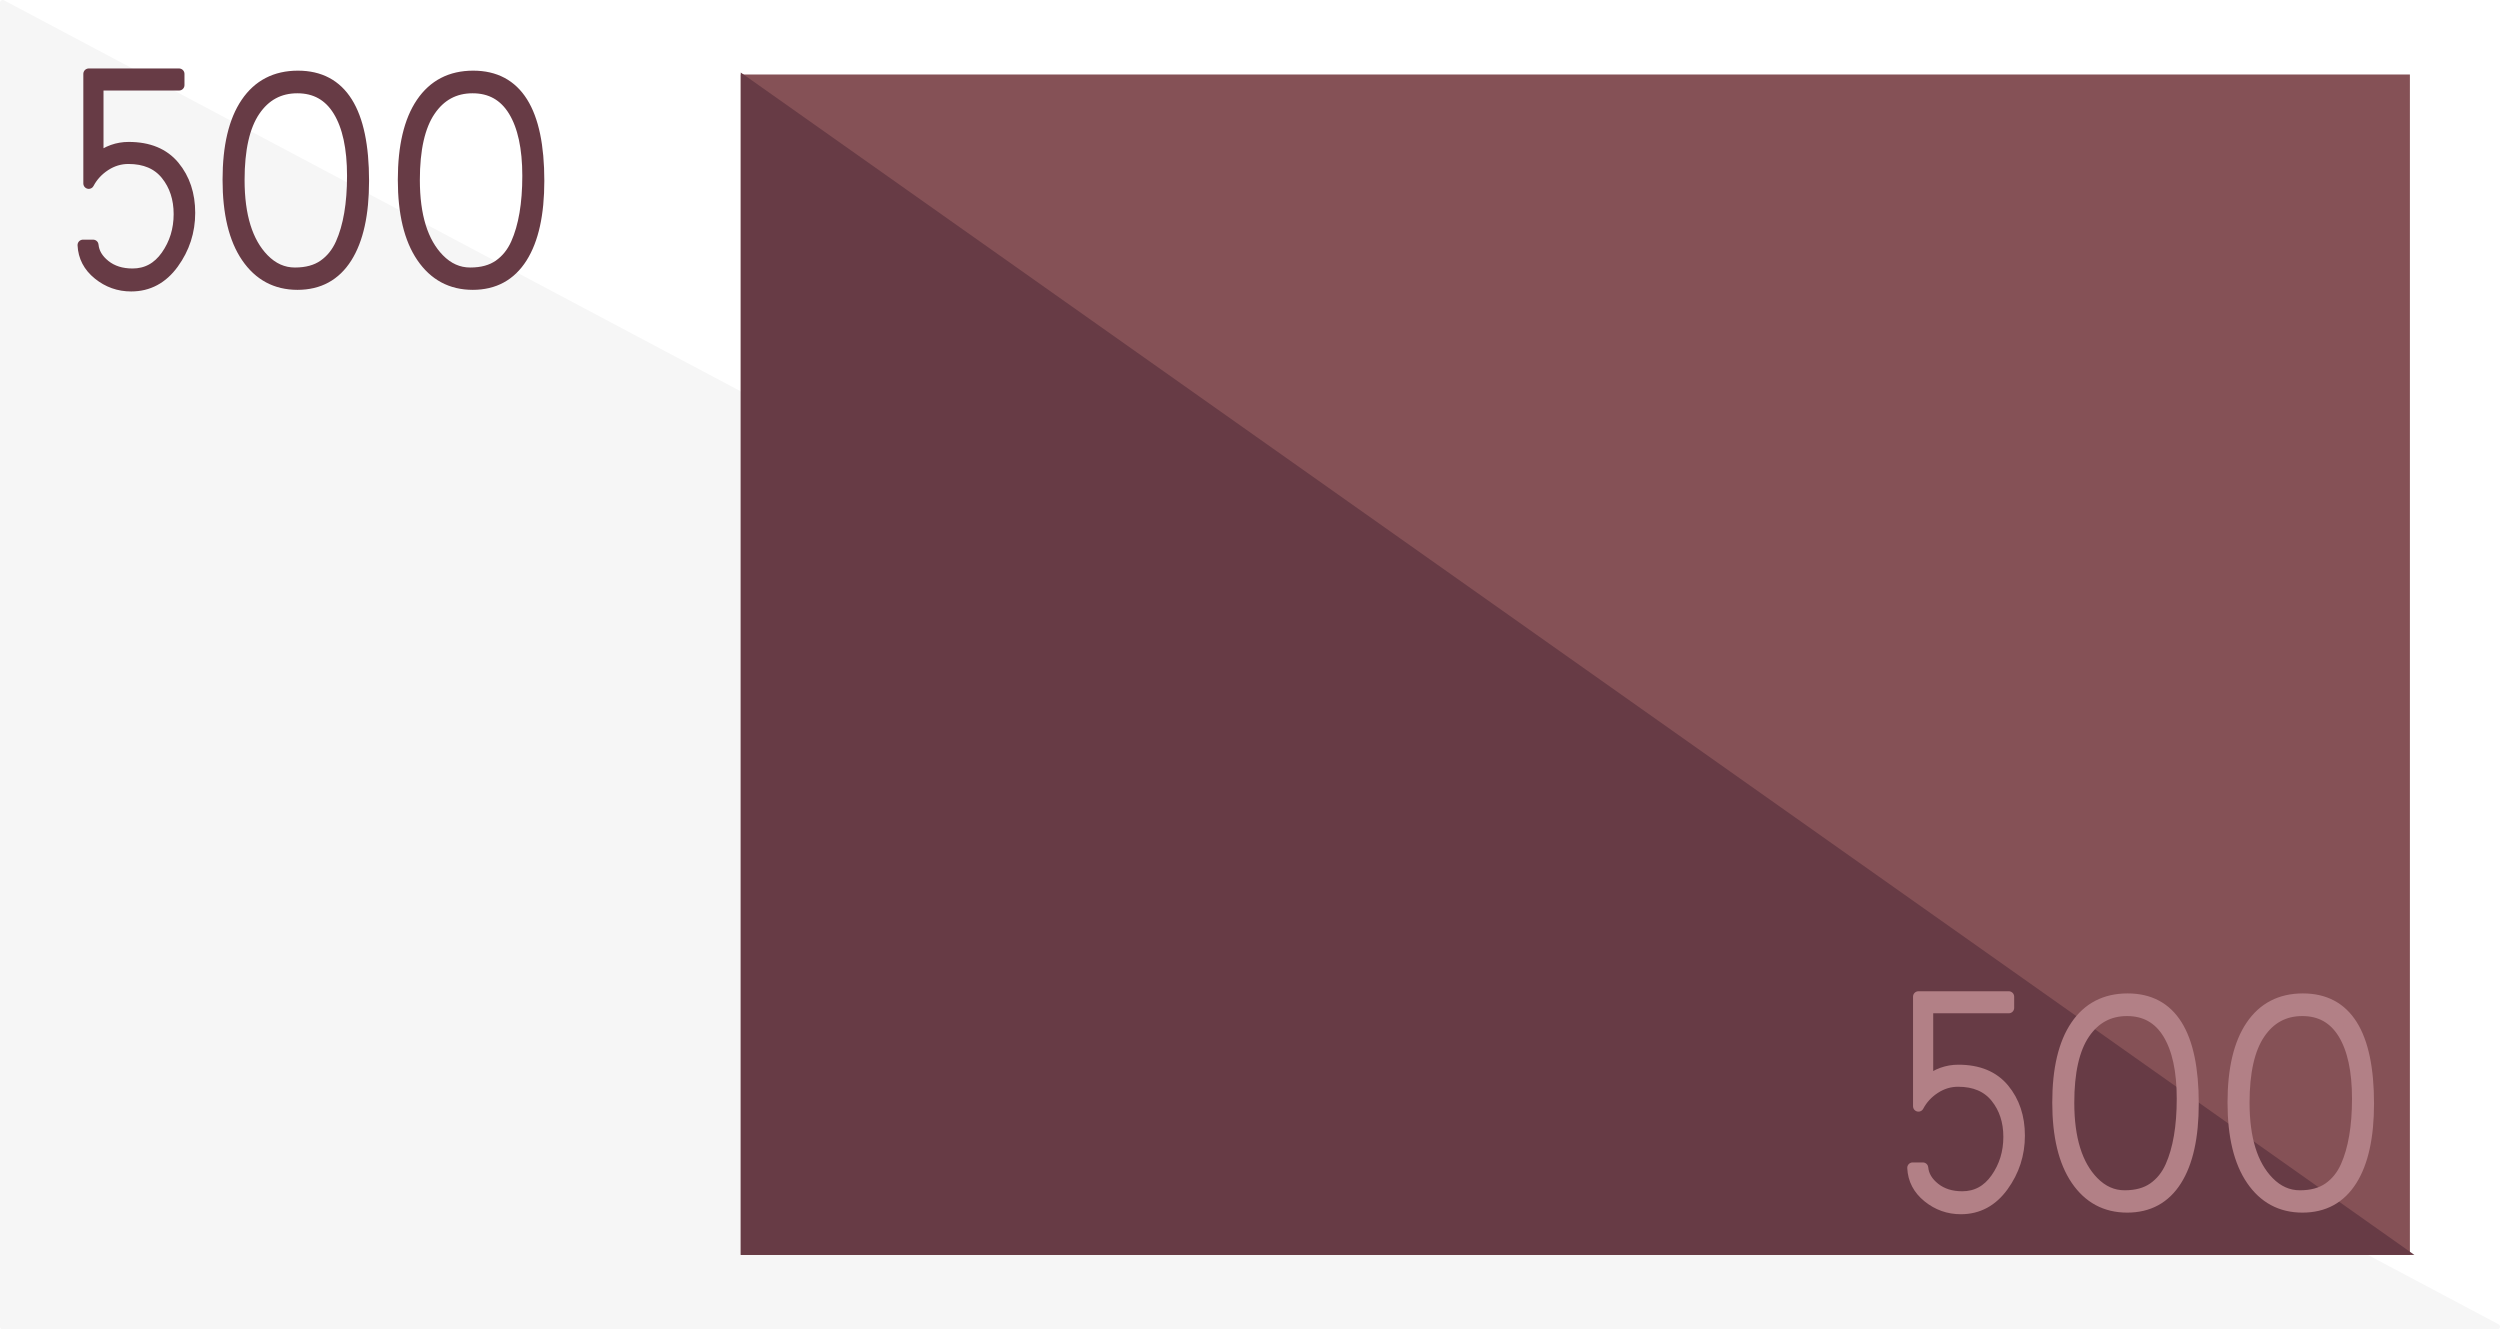 <?xml version="1.0" encoding="utf-8"?>
<!-- Generator: Adobe Illustrator 15.0.2, SVG Export Plug-In . SVG Version: 6.00 Build 0)  -->
<!DOCTYPE svg PUBLIC "-//W3C//DTD SVG 1.1//EN" "http://www.w3.org/Graphics/SVG/1.1/DTD/svg11.dtd">
<svg version="1.1" id="Lager_1" xmlns="http://www.w3.org/2000/svg" xmlns:xlink="http://www.w3.org/1999/xlink" x="0px" y="0px"
	 width="462.257px" height="245.817px" viewBox="0 0 462.257 245.817" enable-background="new 0 0 462.257 245.817"
	 xml:space="preserve">
<rect x="0" y="0" width="462.257" height="245.817" fill="#333333" stroke="none"/>
<rect x="0.505" y="0.505" fill="#FFFFFF" stroke="#FFFFFF" stroke-width="1.01" stroke-miterlimit="10" width="461.247" height="244.808"/>
<g>
	<defs>
		<polygon id="SVGID_1_" points="442.004,220.505 149.004,220.505 153.005,13.505 446.005,13.505 		"/>
	</defs>
	<clipPath id="SVGID_2_">
		<use xlink:href="#SVGID_1_"  overflow="visible"/>
	</clipPath>
	<g clip-path="url(#SVGID_2_)">
		<path fill="#139383" d="M-333.825,186.45h-16.206c-10.366,13.675-27.539,20.104-43.268,20.104
			c-15.729,0-32.902-6.429-43.267-20.104h-16.208c-22.076,0-39.975,17.897-39.975,39.975l-4.001,41.925h202.899v-41.925
			C-293.85,204.348-311.745,186.45-333.825,186.45z"/>
		<path fill="#139383" d="M-498.698,268.35l4-41.925c0-23.117,18.808-41.925,41.925-41.925h16.208c0.609,0,1.186,0.286,1.554,0.772
			c9.173,12.104,24.768,19.332,41.713,19.332c16.944,0,32.539-7.228,41.713-19.332c0.369-0.486,0.944-0.772,1.555-0.772h16.206
			c23.118,0,41.926,18.808,41.926,41.925v41.925 M-494.799,266.399H-295.8v-39.975c0-20.967-17.058-38.024-38.025-38.024h-15.25
			c-9.976,12.606-26.426,20.104-44.224,20.104s-34.249-7.497-44.223-20.104h-15.252c-20.967,0-38.024,17.058-38.024,38.024
			L-494.799,266.399z"/>
	</g>
	<g clip-path="url(#SVGID_2_)">
		<g>
			<path fill="#139383" d="M-452.142,118.555c0-35.999,26.562-65.178,59.331-65.178c32.766,0,59.33,29.179,59.33,65.178
				s-26.564,75.246-59.33,75.246C-425.579,193.801-452.142,154.554-452.142,118.555z"/>
			<path fill="#139383" d="M-392.811,194.586c-33.855,0-60.115-40.871-60.115-76.031c0-36.371,26.967-65.962,60.115-65.962
				c33.146,0,60.114,29.591,60.114,65.962C-332.696,153.715-358.957,194.586-392.811,194.586z M-392.811,54.162
				c-32.284,0-58.547,28.887-58.547,64.394c0,34.434,25.574,74.462,58.547,74.462c32.971,0,58.545-40.028,58.545-74.462
				C-334.266,83.049-360.528,54.162-392.811,54.162z"/>
		</g>
	</g>
</g>
<polygon fill="#F6F6F6" stroke="#F6F6F6" stroke-width="1.01" stroke-linejoin="round" stroke-miterlimit="10" points="
	461.752,245.312 0.505,245.312 0.505,0.505 "/>
<rect x="137.359" y="14.164" fill="#855156" stroke="#855156" stroke-width="0.778" stroke-miterlimit="10" width="307.848" height="217.49"/>
<polygon fill="#673B45" stroke="#673B45" stroke-width="0.778" stroke-miterlimit="10" points="445.207,231.653 137.359,231.653 
	137.359,14.164 "/>
<g>
	
		<path fill="#673B45" stroke="#673B45" stroke-width="2" stroke-linecap="round" stroke-linejoin="round" stroke-miterlimit="10" d="
		M67.24,33.441c0,6.16-1.045,10.892-3.136,14.196c-2.091,3.304-5.124,4.956-9.1,4.956c-3.977,0-7.112-1.68-9.408-5.04
		c-2.296-3.36-3.444-8.129-3.444-14.308c0-6.178,1.12-10.92,3.36-14.224c2.24-3.304,5.432-4.956,9.576-4.956
		C63.189,14.065,67.24,20.524,67.24,33.441z M65.168,32.517c0-5.17-0.868-9.174-2.604-12.012c-1.735-2.836-4.266-4.256-7.588-4.256
		c-3.323,0-5.945,1.419-7.868,4.256c-1.923,2.838-2.884,7.094-2.884,12.768c0,6.646,1.512,11.518,4.536,14.616
		c1.68,1.718,3.603,2.576,5.768,2.576s3.938-0.484,5.32-1.456c1.381-0.971,2.444-2.296,3.192-3.976
		C64.458,41.86,65.168,37.688,65.168,32.517z"/>
	
		<path fill="#673B45" stroke="#673B45" stroke-width="2" stroke-linecap="round" stroke-linejoin="round" stroke-miterlimit="10" d="
		M99.647,33.441c0,6.16-1.045,10.892-3.136,14.196c-2.091,3.304-5.124,4.956-9.1,4.956s-7.112-1.68-9.408-5.04
		c-2.296-3.36-3.444-8.129-3.444-14.308c0-6.178,1.12-10.92,3.36-14.224c2.24-3.304,5.432-4.956,9.576-4.956
		C95.596,14.065,99.647,20.524,99.647,33.441z M97.576,32.517c0-5.17-0.868-9.174-2.604-12.012
		c-1.736-2.836-4.266-4.256-7.588-4.256c-3.323,0-5.946,1.419-7.868,4.256c-1.923,2.838-2.884,7.094-2.884,12.768
		c0,6.646,1.512,11.518,4.536,14.616c1.68,1.718,3.603,2.576,5.768,2.576c2.165,0,3.938-0.484,5.32-1.456
		c1.381-0.971,2.445-2.296,3.192-3.976C96.866,41.86,97.576,37.688,97.576,32.517z"/>
	
		<path fill="#673B45" stroke="#673B45" stroke-width="2" stroke-linecap="round" stroke-linejoin="round" stroke-miterlimit="10" d="
		M16.408,33.921v-20.26h16.701v2.076H18.139v13.525c1.697-1.347,3.581-2.02,5.652-2.02c3.699,0,6.509,1.16,8.427,3.479
		c1.917,2.321,2.876,5.201,2.876,8.644c0,3.442-1.01,6.557-3.03,9.344c-2.02,2.788-4.626,4.181-7.816,4.181
		c-2.274,0-4.303-0.719-6.084-2.16c-1.782-1.44-2.724-3.246-2.826-5.416h1.884c0.135,1.422,0.874,2.666,2.215,3.732
		c1.34,1.066,3.029,1.599,5.066,1.599c2.579,0,4.659-1.122,6.238-3.367c1.578-2.244,2.367-4.807,2.367-7.689
		c0-2.88-0.798-5.312-2.392-7.295c-1.596-1.983-3.921-2.975-6.976-2.975c-1.528,0-2.953,0.431-4.277,1.291
		C18.139,31.471,17.121,32.574,16.408,33.921z"/>
</g>
<g>
	
		<path fill="#B28086" stroke="#B28086" stroke-width="2" stroke-linecap="round" stroke-linejoin="round" stroke-miterlimit="10" d="
		M405.557,204.064c0,6.16-1.045,10.893-3.136,14.197c-2.091,3.303-5.124,4.955-9.1,4.955c-3.977,0-7.112-1.68-9.408-5.039
		c-2.296-3.361-3.444-8.129-3.444-14.309c0-6.178,1.12-10.92,3.36-14.224c2.24-3.305,5.432-4.957,9.576-4.957
		C401.506,184.688,405.557,191.148,405.557,204.064z M403.485,203.141c0-5.17-0.868-9.174-2.604-12.012
		c-1.735-2.837-4.266-4.256-7.588-4.256c-3.323,0-5.945,1.419-7.868,4.256c-1.923,2.838-2.884,7.094-2.884,12.768
		c0,6.646,1.512,11.518,4.536,14.617c1.68,1.717,3.603,2.575,5.768,2.575s3.938-0.484,5.32-1.456
		c1.381-0.971,2.444-2.296,3.192-3.976C402.775,212.484,403.485,208.312,403.485,203.141z"/>
	
		<path fill="#B28086" stroke="#B28086" stroke-width="2" stroke-linecap="round" stroke-linejoin="round" stroke-miterlimit="10" d="
		M437.964,204.064c0,6.16-1.045,10.893-3.135,14.197c-2.092,3.303-5.125,4.955-9.101,4.955s-7.112-1.68-9.408-5.039
		c-2.296-3.361-3.444-8.129-3.444-14.309c0-6.178,1.121-10.92,3.36-14.224c2.24-3.305,5.433-4.957,9.576-4.957
		C433.913,184.688,437.964,191.148,437.964,204.064z M435.893,203.141c0-5.17-0.868-9.174-2.604-12.012
		c-1.735-2.837-4.266-4.256-7.588-4.256s-5.945,1.419-7.867,4.256c-1.924,2.838-2.885,7.094-2.885,12.768
		c0,6.646,1.512,11.518,4.536,14.617c1.681,1.717,3.603,2.575,5.769,2.575c2.164,0,3.938-0.484,5.319-1.456
		c1.381-0.971,2.444-2.296,3.192-3.976C435.183,212.484,435.893,208.312,435.893,203.141z"/>
	
		<path fill="#B28086" stroke="#B28086" stroke-width="2" stroke-linecap="round" stroke-linejoin="round" stroke-miterlimit="10" d="
		M354.725,204.545v-20.26h16.7v2.076h-14.969v13.525c1.697-1.347,3.58-2.02,5.652-2.02c3.699,0,6.508,1.159,8.427,3.479
		c1.917,2.32,2.876,5.201,2.876,8.643c0,3.442-1.01,6.558-3.029,9.344c-2.02,2.789-4.626,4.182-7.816,4.182
		c-2.273,0-4.303-0.719-6.084-2.16c-1.782-1.44-2.725-3.246-2.826-5.416h1.885c0.135,1.422,0.873,2.666,2.215,3.732
		c1.34,1.066,3.028,1.599,5.066,1.599c2.578,0,4.658-1.122,6.237-3.367c1.578-2.244,2.366-4.808,2.366-7.688
		s-0.797-5.312-2.392-7.295c-1.597-1.984-3.921-2.975-6.976-2.975c-1.528,0-2.953,0.43-4.277,1.29
		C356.456,202.095,355.438,203.197,354.725,204.545z"/>
</g>
<rect x="-987.994" y="-113.995" fill="#139383" stroke="#2FAC66" stroke-width="0.961" stroke-miterlimit="10" width="737" height="422"/>
<rect x="-831.953" y="0.505" fill="#FFFFFF" stroke="#FFFFFF" stroke-width="1.01" stroke-miterlimit="10" width="461.247" height="244.808"/>
<g>
	<defs>
		<polygon id="SVGID_3_" points="-390.454,220.505 -683.454,220.505 -679.453,13.505 -386.453,13.505 		"/>
	</defs>
	<clipPath id="SVGID_4_">
		<use xlink:href="#SVGID_3_"  overflow="visible"/>
	</clipPath>
	<g clip-path="url(#SVGID_4_)">
		<path fill="#139383" d="M-1166.283,186.45h-16.206c-10.366,13.675-27.539,20.104-43.268,20.104
			c-15.729,0-32.902-6.429-43.267-20.104h-16.208c-22.076,0-39.975,17.897-39.975,39.975l-4.001,41.925h202.899v-41.925
			C-1126.308,204.348-1144.203,186.45-1166.283,186.45z"/>
		<path fill="#139383" d="M-1331.156,268.35l4-41.925c0-23.117,18.808-41.925,41.925-41.925h16.208c0.609,0,1.186,0.286,1.554,0.772
			c9.173,12.104,24.768,19.332,41.713,19.332c16.944,0,32.539-7.228,41.713-19.332c0.369-0.486,0.944-0.772,1.555-0.772h16.206
			c23.118,0,41.926,18.808,41.926,41.925v41.925 M-1327.257,266.399h198.999v-39.975c0-20.967-17.058-38.024-38.025-38.024h-15.25
			c-9.976,12.606-26.426,20.104-44.224,20.104s-34.249-7.497-44.223-20.104h-15.252c-20.967,0-38.024,17.058-38.024,38.024
			L-1327.257,266.399z"/>
	</g>
	<g clip-path="url(#SVGID_4_)">
		<g>
			<path fill="#139383" d="M-1284.6,118.555c0-35.999,26.562-65.178,59.331-65.178c32.766,0,59.33,29.179,59.33,65.178
				s-26.564,75.246-59.33,75.246C-1258.037,193.801-1284.6,154.554-1284.6,118.555z"/>
			<path fill="#139383" d="M-1225.269,194.586c-33.855,0-60.115-40.871-60.115-76.031c0-36.371,26.967-65.962,60.115-65.962
				c33.146,0,60.114,29.591,60.114,65.962C-1165.154,153.715-1191.415,194.586-1225.269,194.586z M-1225.269,54.162
				c-32.284,0-58.547,28.887-58.547,64.394c0,34.434,25.574,74.462,58.547,74.462c32.971,0,58.545-40.028,58.545-74.462
				C-1166.724,83.049-1192.986,54.162-1225.269,54.162z"/>
		</g>
	</g>
</g>
<polygon fill="#F6F6F6" stroke="#F6F6F6" stroke-width="1.01" stroke-linejoin="round" stroke-miterlimit="10" points="
	-370.706,245.312 -831.953,245.312 -831.953,0.505 "/>
<rect x="-695.099" y="14.164" fill="#855156" stroke="#855156" stroke-width="0.778" stroke-miterlimit="10" width="307.848" height="217.49"/>
<polygon fill="#673B45" stroke="#673B45" stroke-width="0.778" stroke-miterlimit="10" points="-387.251,231.653 -695.099,231.653 
	-695.099,14.164 "/>
<g>
	
		<path fill="#673B45" stroke="#673B45" stroke-width="2" stroke-linecap="round" stroke-linejoin="round" stroke-miterlimit="10" d="
		M-765.218,33.441c0,6.16-1.045,10.892-3.136,14.196c-2.091,3.304-5.124,4.956-9.1,4.956c-3.977,0-7.112-1.68-9.408-5.04
		c-2.296-3.36-3.444-8.129-3.444-14.308c0-6.178,1.12-10.92,3.36-14.224c2.24-3.304,5.432-4.956,9.576-4.956
		C-769.269,14.065-765.218,20.524-765.218,33.441z M-767.29,32.517c0-5.17-0.868-9.174-2.604-12.012
		c-1.735-2.836-4.266-4.256-7.588-4.256c-3.323,0-5.945,1.419-7.868,4.256c-1.923,2.838-2.884,7.094-2.884,12.768
		c0,6.646,1.512,11.518,4.536,14.616c1.68,1.718,3.603,2.576,5.768,2.576s3.938-0.484,5.32-1.456
		c1.381-0.971,2.444-2.296,3.192-3.976C-768,41.86-767.29,37.688-767.29,32.517z"/>
	
		<path fill="#673B45" stroke="#673B45" stroke-width="2" stroke-linecap="round" stroke-linejoin="round" stroke-miterlimit="10" d="
		M-732.811,33.441c0,6.16-1.045,10.892-3.136,14.196c-2.091,3.304-5.124,4.956-9.1,4.956s-7.112-1.68-9.408-5.04
		c-2.296-3.36-3.444-8.129-3.444-14.308c0-6.178,1.12-10.92,3.36-14.224c2.24-3.304,5.432-4.956,9.576-4.956
		C-736.862,14.065-732.811,20.524-732.811,33.441z M-734.882,32.517c0-5.17-0.868-9.174-2.604-12.012
		c-1.736-2.836-4.266-4.256-7.588-4.256c-3.323,0-5.946,1.419-7.868,4.256c-1.923,2.838-2.884,7.094-2.884,12.768
		c0,6.646,1.512,11.518,4.536,14.616c1.68,1.718,3.603,2.576,5.768,2.576c2.165,0,3.938-0.484,5.32-1.456
		c1.381-0.971,2.445-2.296,3.192-3.976C-735.592,41.86-734.882,37.688-734.882,32.517z"/>
	
		<path fill="#673B45" stroke="#673B45" stroke-width="2" stroke-linecap="round" stroke-linejoin="round" stroke-miterlimit="10" d="
		M-816.05,33.921v-20.26h16.701v2.076h-14.969v13.525c1.697-1.347,3.581-2.02,5.652-2.02c3.699,0,6.509,1.16,8.427,3.479
		c1.917,2.321,2.876,5.201,2.876,8.644c0,3.442-1.01,6.557-3.03,9.344c-2.02,2.788-4.626,4.181-7.816,4.181
		c-2.274,0-4.303-0.719-6.084-2.16c-1.782-1.44-2.724-3.246-2.826-5.416h1.884c0.135,1.422,0.874,2.666,2.215,3.732
		c1.34,1.066,3.029,1.599,5.066,1.599c2.579,0,4.659-1.122,6.238-3.367c1.578-2.244,2.367-4.807,2.367-7.689
		c0-2.88-0.798-5.312-2.392-7.295c-1.596-1.983-3.921-2.975-6.976-2.975c-1.528,0-2.953,0.431-4.277,1.291
		C-814.319,31.471-815.337,32.574-816.05,33.921z"/>
</g>
<g>
	
		<path fill="#B28086" stroke="#B28086" stroke-width="2" stroke-linecap="round" stroke-linejoin="round" stroke-miterlimit="10" d="
		M-426.901,204.064c0,6.16-1.045,10.893-3.136,14.197c-2.091,3.303-5.124,4.955-9.1,4.955c-3.977,0-7.112-1.68-9.408-5.039
		c-2.296-3.361-3.444-8.129-3.444-14.309c0-6.178,1.12-10.92,3.36-14.224c2.24-3.305,5.432-4.957,9.576-4.957
		C-430.952,184.688-426.901,191.148-426.901,204.064z M-428.973,203.141c0-5.17-0.868-9.174-2.604-12.012
		c-1.735-2.837-4.266-4.256-7.588-4.256c-3.323,0-5.945,1.419-7.868,4.256c-1.923,2.838-2.884,7.094-2.884,12.768
		c0,6.646,1.512,11.518,4.536,14.617c1.68,1.717,3.603,2.575,5.768,2.575s3.938-0.484,5.32-1.456
		c1.381-0.971,2.444-2.296,3.192-3.976C-429.683,212.484-428.973,208.312-428.973,203.141z"/>
	
		<path fill="#B28086" stroke="#B28086" stroke-width="2" stroke-linecap="round" stroke-linejoin="round" stroke-miterlimit="10" d="
		M-394.494,204.064c0,6.16-1.045,10.893-3.135,14.197c-2.092,3.303-5.125,4.955-9.101,4.955s-7.112-1.68-9.408-5.039
		c-2.296-3.361-3.444-8.129-3.444-14.309c0-6.178,1.121-10.92,3.36-14.224c2.24-3.305,5.433-4.957,9.576-4.957
		C-398.545,184.688-394.494,191.148-394.494,204.064z M-396.565,203.141c0-5.17-0.868-9.174-2.604-12.012
		c-1.735-2.837-4.266-4.256-7.588-4.256s-5.945,1.419-7.867,4.256c-1.924,2.838-2.885,7.094-2.885,12.768
		c0,6.646,1.512,11.518,4.536,14.617c1.681,1.717,3.603,2.575,5.769,2.575c2.164,0,3.938-0.484,5.319-1.456
		c1.381-0.971,2.444-2.296,3.192-3.976C-397.275,212.484-396.565,208.312-396.565,203.141z"/>
	
		<path fill="#B28086" stroke="#B28086" stroke-width="2" stroke-linecap="round" stroke-linejoin="round" stroke-miterlimit="10" d="
		M-477.733,204.545v-20.26h16.7v2.076h-14.969v13.525c1.697-1.347,3.58-2.02,5.652-2.02c3.699,0,6.508,1.159,8.427,3.479
		c1.917,2.32,2.876,5.201,2.876,8.643c0,3.442-1.01,6.558-3.029,9.344c-2.02,2.789-4.626,4.182-7.816,4.182
		c-2.273,0-4.303-0.719-6.084-2.16c-1.782-1.44-2.725-3.246-2.826-5.416h1.885c0.135,1.422,0.873,2.666,2.215,3.732
		c1.34,1.066,3.028,1.599,5.066,1.599c2.578,0,4.658-1.122,6.237-3.367c1.578-2.244,2.366-4.808,2.366-7.688
		s-0.797-5.312-2.392-7.295c-1.597-1.984-3.921-2.975-6.976-2.975c-1.528,0-2.953,0.43-4.277,1.29
		C-476.002,202.095-477.021,203.197-477.733,204.545z"/>
</g>
</svg>
